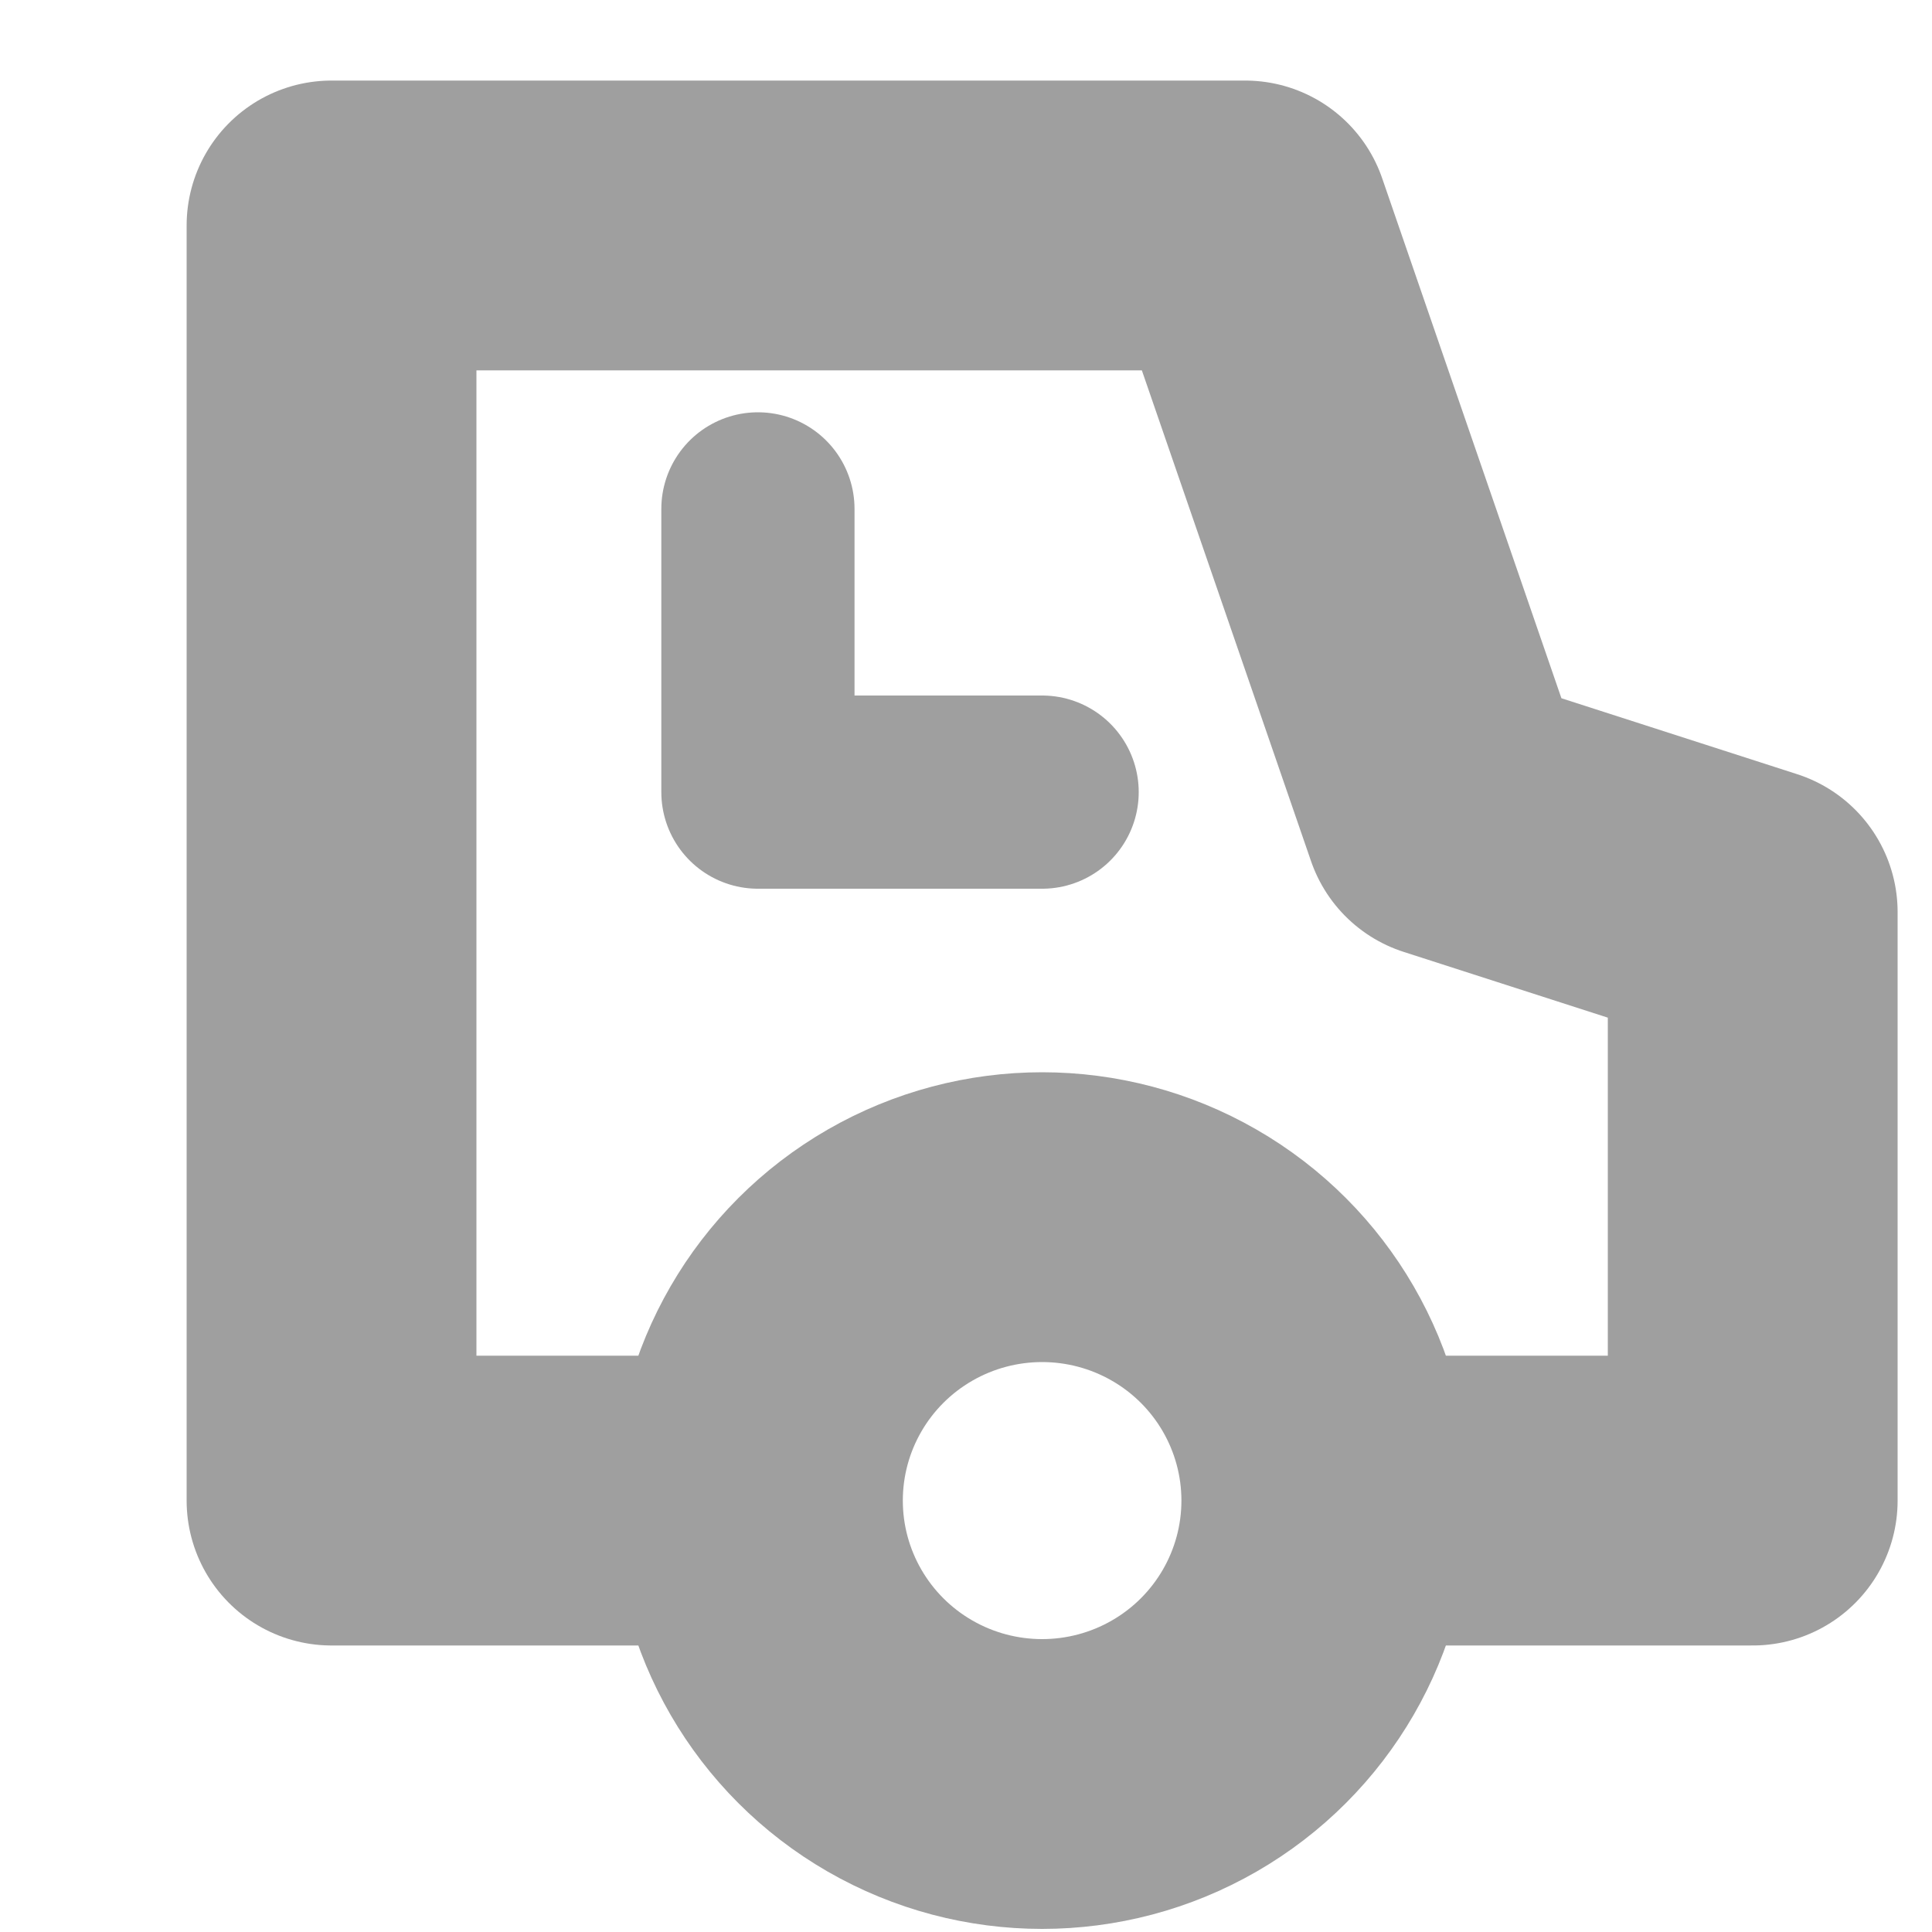 <?xml version="1.0" encoding="UTF-8"?>
<svg width="10px" height="10px" viewBox="0 0 10 10" version="1.1" xmlns="http://www.w3.org/2000/svg" xmlns:xlink="http://www.w3.org/1999/xlink">
    <!-- Generator: Sketch 51.2 (57519) - http://www.bohemiancoding.com/sketch -->
    <title>Group 3</title>
    <desc>Created with Sketch.</desc>
    <defs></defs>
    <g id="Symbols" stroke="none" stroke-width="1" fill="none" fill-rule="evenodd" stroke-linecap="round" stroke-linejoin="round">
        <g id="Thumbnail/Blank" transform="translate(-94, -151)" stroke="#9F9F9F">
            <g id="meta-data">
                <g transform="translate(14.951, 150.167)">
                    <g id="Group-3" transform="translate(80.093, 2)">
                        <g id="icon/delivery-price">
                            <polyline id="Shape" stroke-width="1.5" points="5.926 6.6 8.028 6.6 8.028 3.554 6.451 3.046 5.401 0 0.672 0 0.672 6.6 2.773 6.6"></polyline>
                            <ellipse id="Oval" stroke-width="1.5" cx="4.35" cy="6.6" rx="1.471" ry="1.467"></ellipse>
                            <polyline id="Shape" stroke-width="1" points="2.879 1.467 2.879 2.933 4.35 2.933"></polyline>
                        </g>
                    </g>
                </g>
            </g>
        </g>
    </g>
</svg>